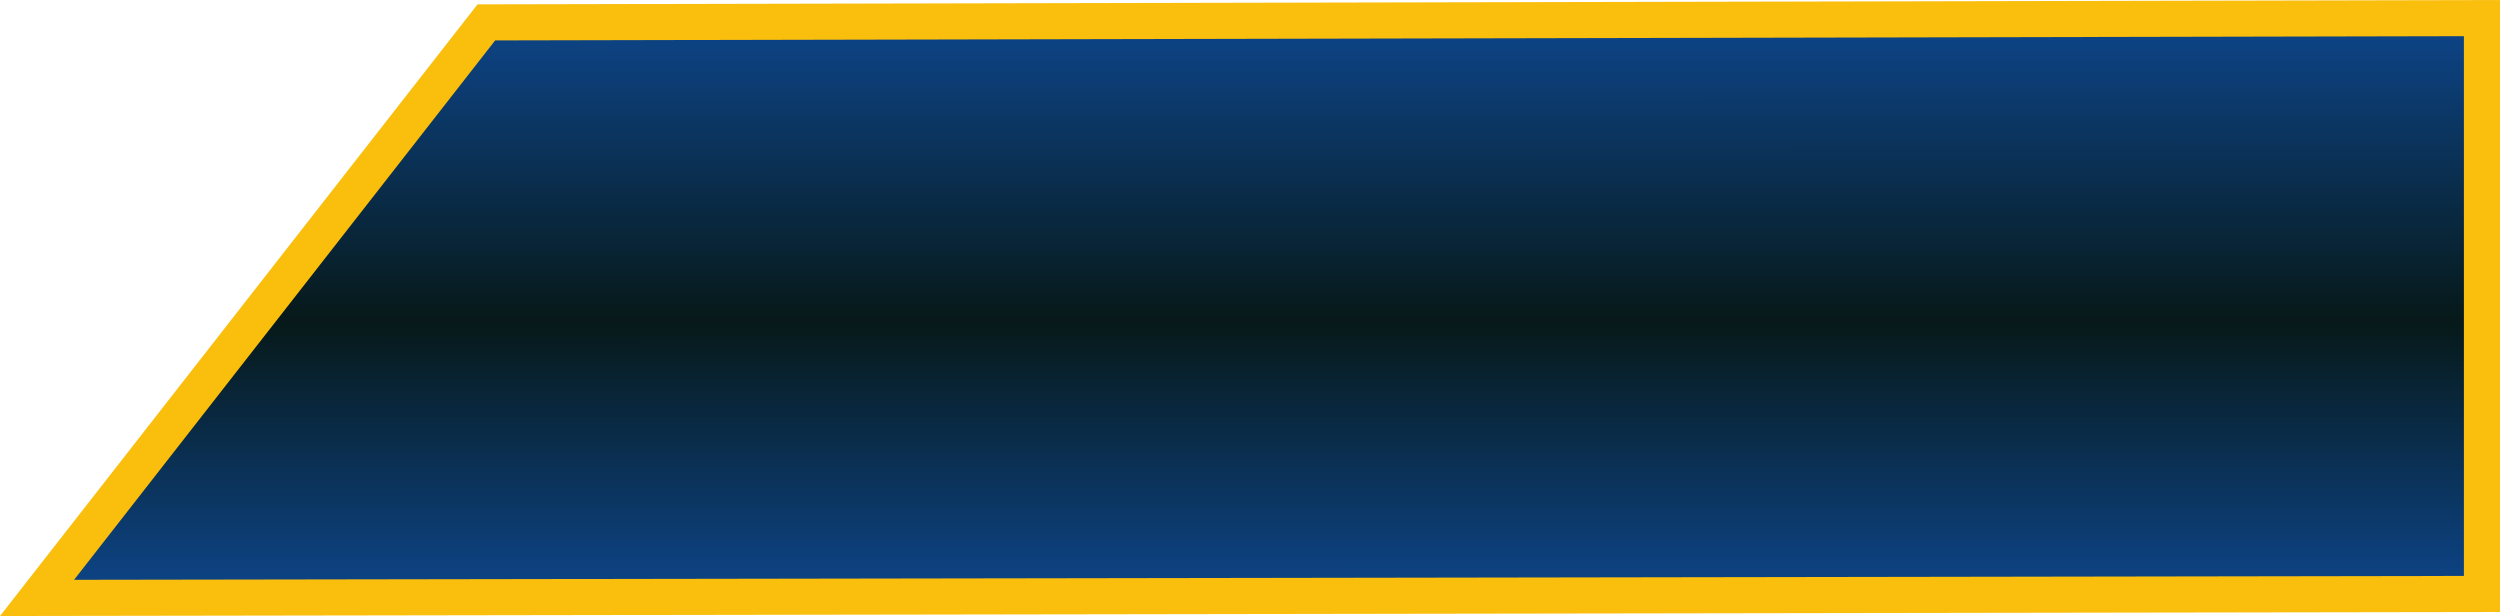 <?xml version="1.0" encoding="UTF-8"?>
<!DOCTYPE svg PUBLIC "-//W3C//DTD SVG 1.1//EN" "http://www.w3.org/Graphics/SVG/1.1/DTD/svg11.dtd">
<!-- Creator: CorelDRAW -->
<svg xmlns="http://www.w3.org/2000/svg" xml:space="preserve" width="100%" height="100%" version="1.1" shape-rendering="geometricPrecision" text-rendering="geometricPrecision" image-rendering="optimizeQuality" fill-rule="evenodd" clip-rule="evenodd"
viewBox="0 0 3462.73 853.26"
 xmlns:xlink="http://www.w3.org/1999/xlink"
 xmlns:xodm="http://www.corel.com/coreldraw/odm/2003">
 <defs>
     <linearGradient id="id0" gradientUnits="userSpaceOnUse" x1="1631.99" y1="805.2" x2="1631.94" y2="50.1">
      <stop offset="0" stop-opacity="1" stop-color="#0D4384"/>
      <stop offset="0.478" stop-opacity="1" stop-color="#071919"/>
      <stop offset="1" stop-opacity="1" stop-color="#0D4384"/>
     </linearGradient>
 </defs>
 <g id="Слой_x0020_1">
  <g id="_3063587018320">
   <g>
    <polygon fill="none" stroke="#FABE0D" stroke-width="100" stroke-miterlimit="22.926" points="3412.73,50.11 685.83,55.98 102.59,803.09 3412.73,797.72 "/>
    <polygon id="_1" fill="url(#id0)" points="3412.73,50.11 685.83,55.98 102.59,803.09 3412.73,797.72 "/>
   </g>
  </g>
 </g>
</svg>
